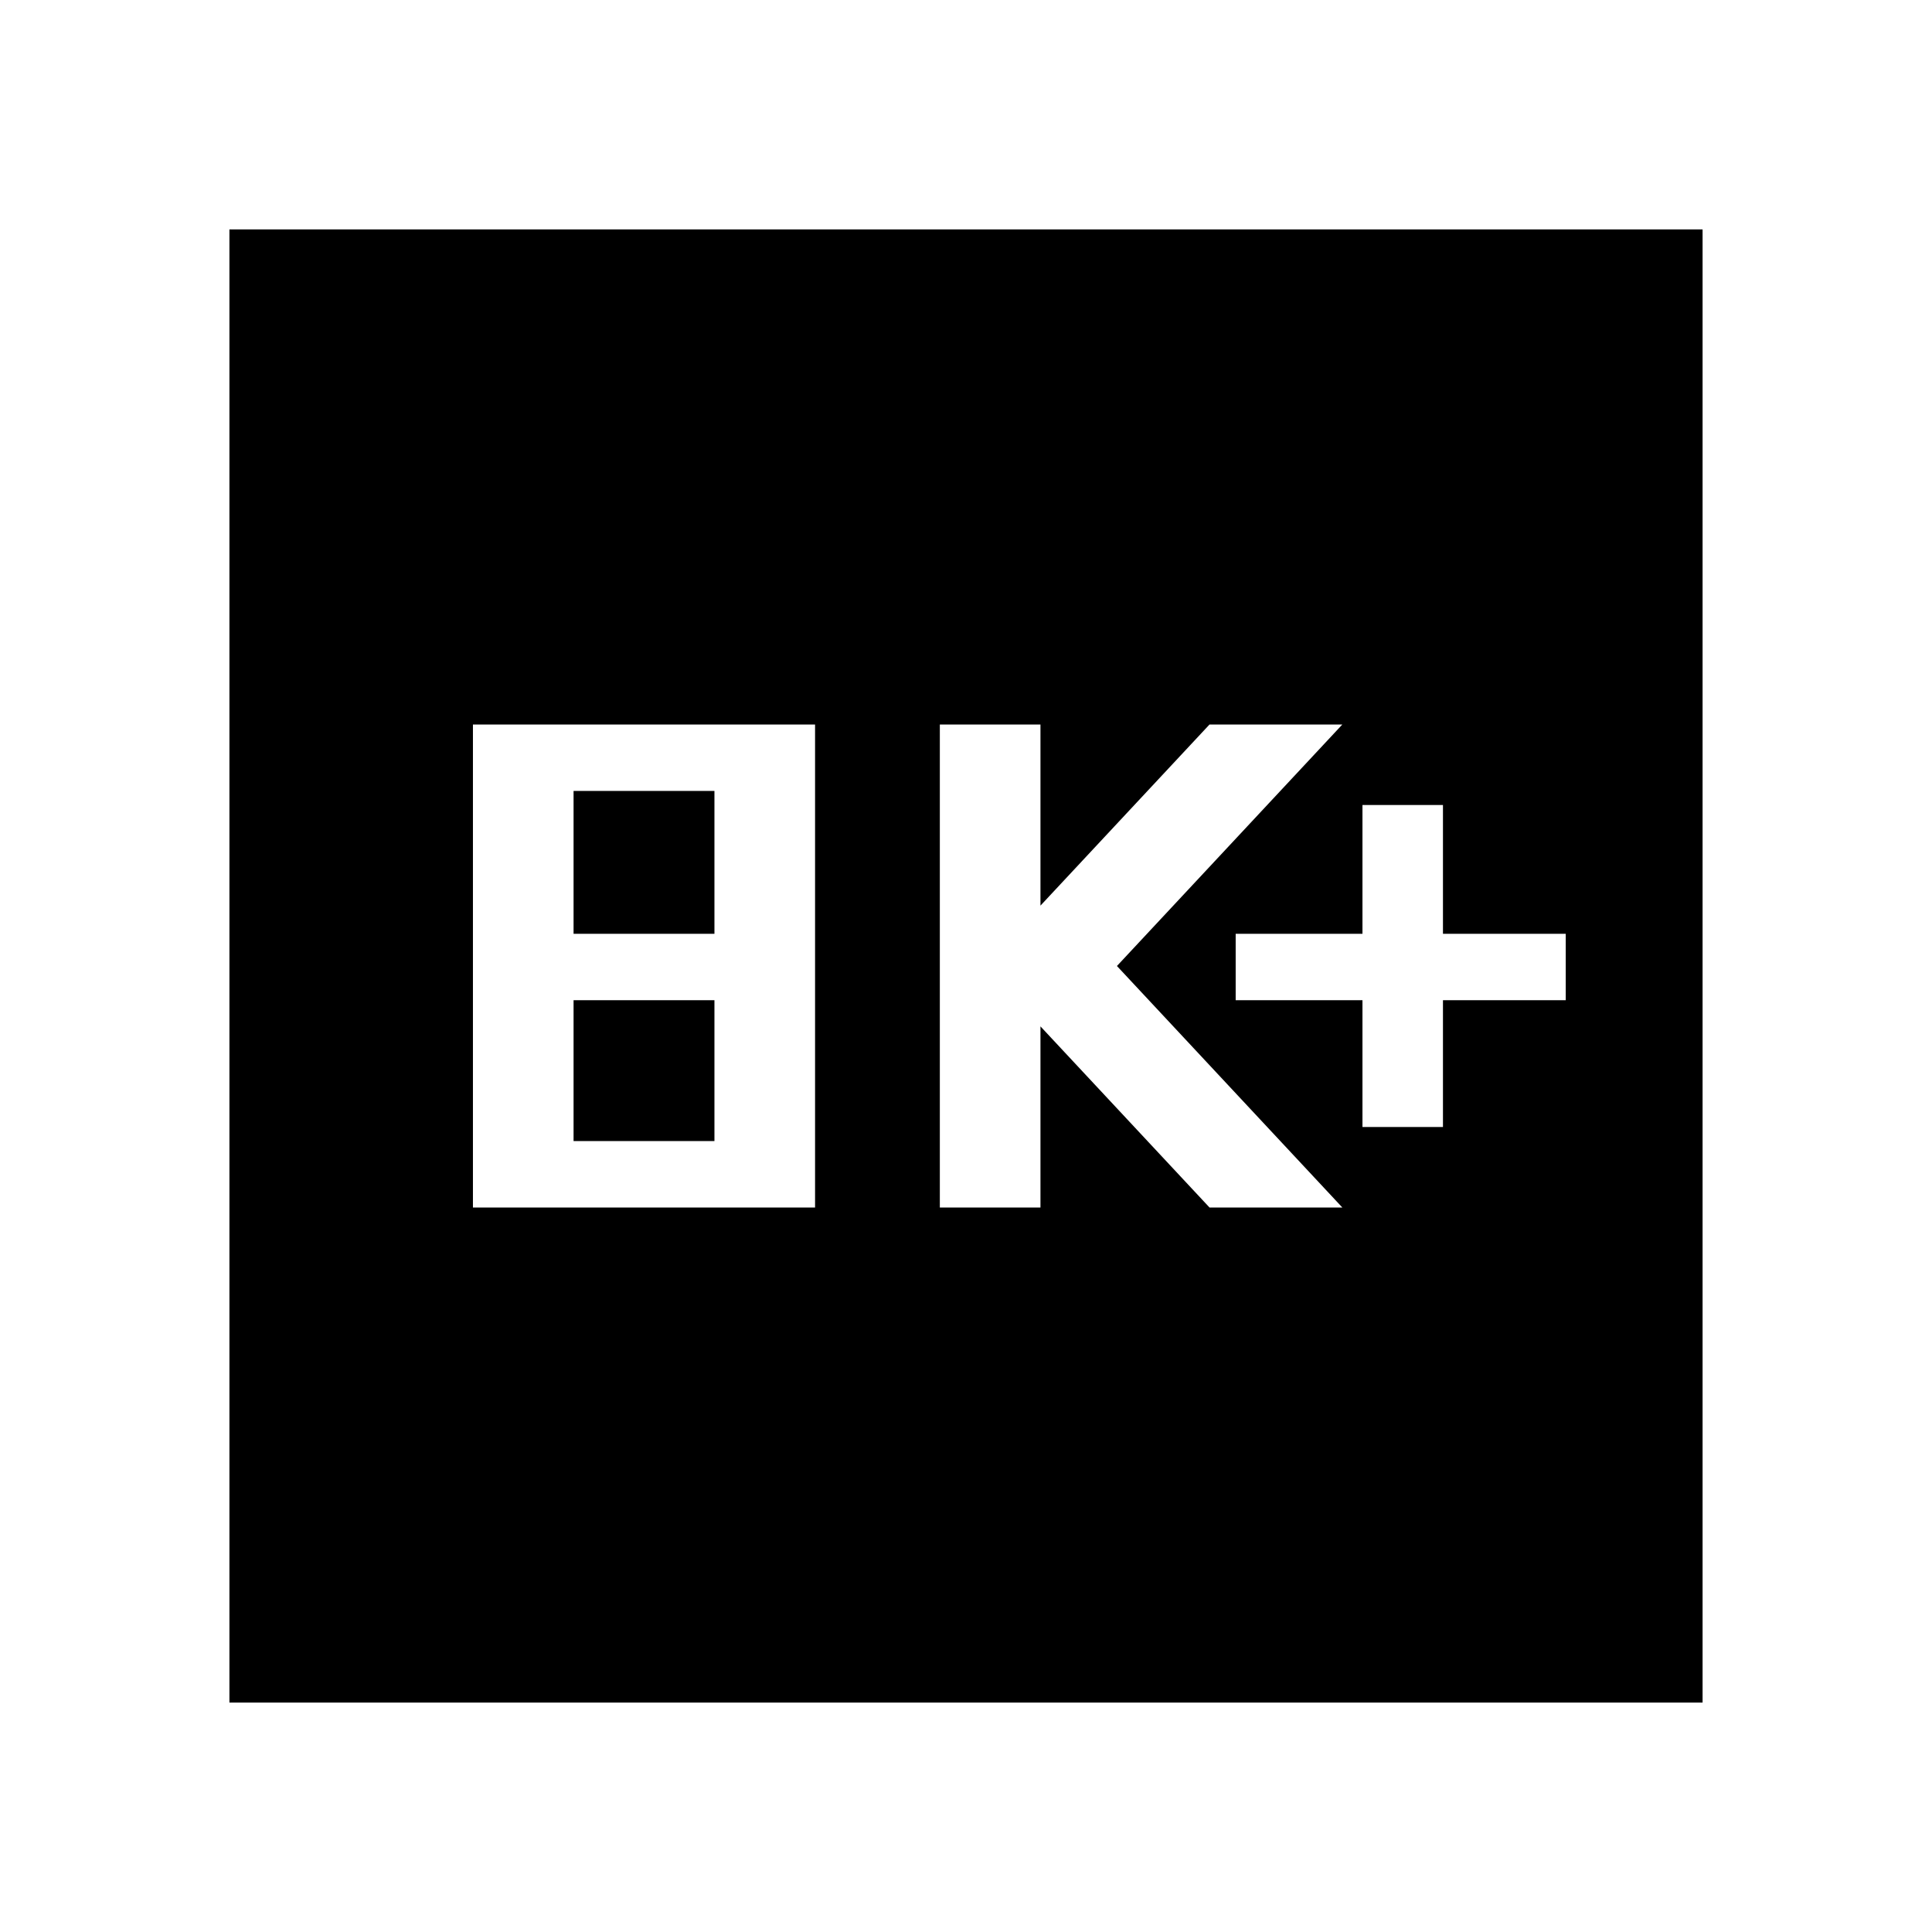 <svg xmlns="http://www.w3.org/2000/svg" height="48" width="48"><path d="M33.85 28H35.85V24.85H38.9V23.2H35.85V20H33.85V23.2H30.7V24.85H33.85ZM23.35 30H25.85V25.5L30.05 30H33.35L27.75 24L33.35 18H30.05L25.85 22.5V18H23.35ZM11.75 30H20.25V18H11.75ZM14.25 23.2V19.65H17.75V23.2ZM14.25 28.35V24.85H17.75V28.35ZM5.7 42.3V5.7H42.3V42.3Z"/></svg>